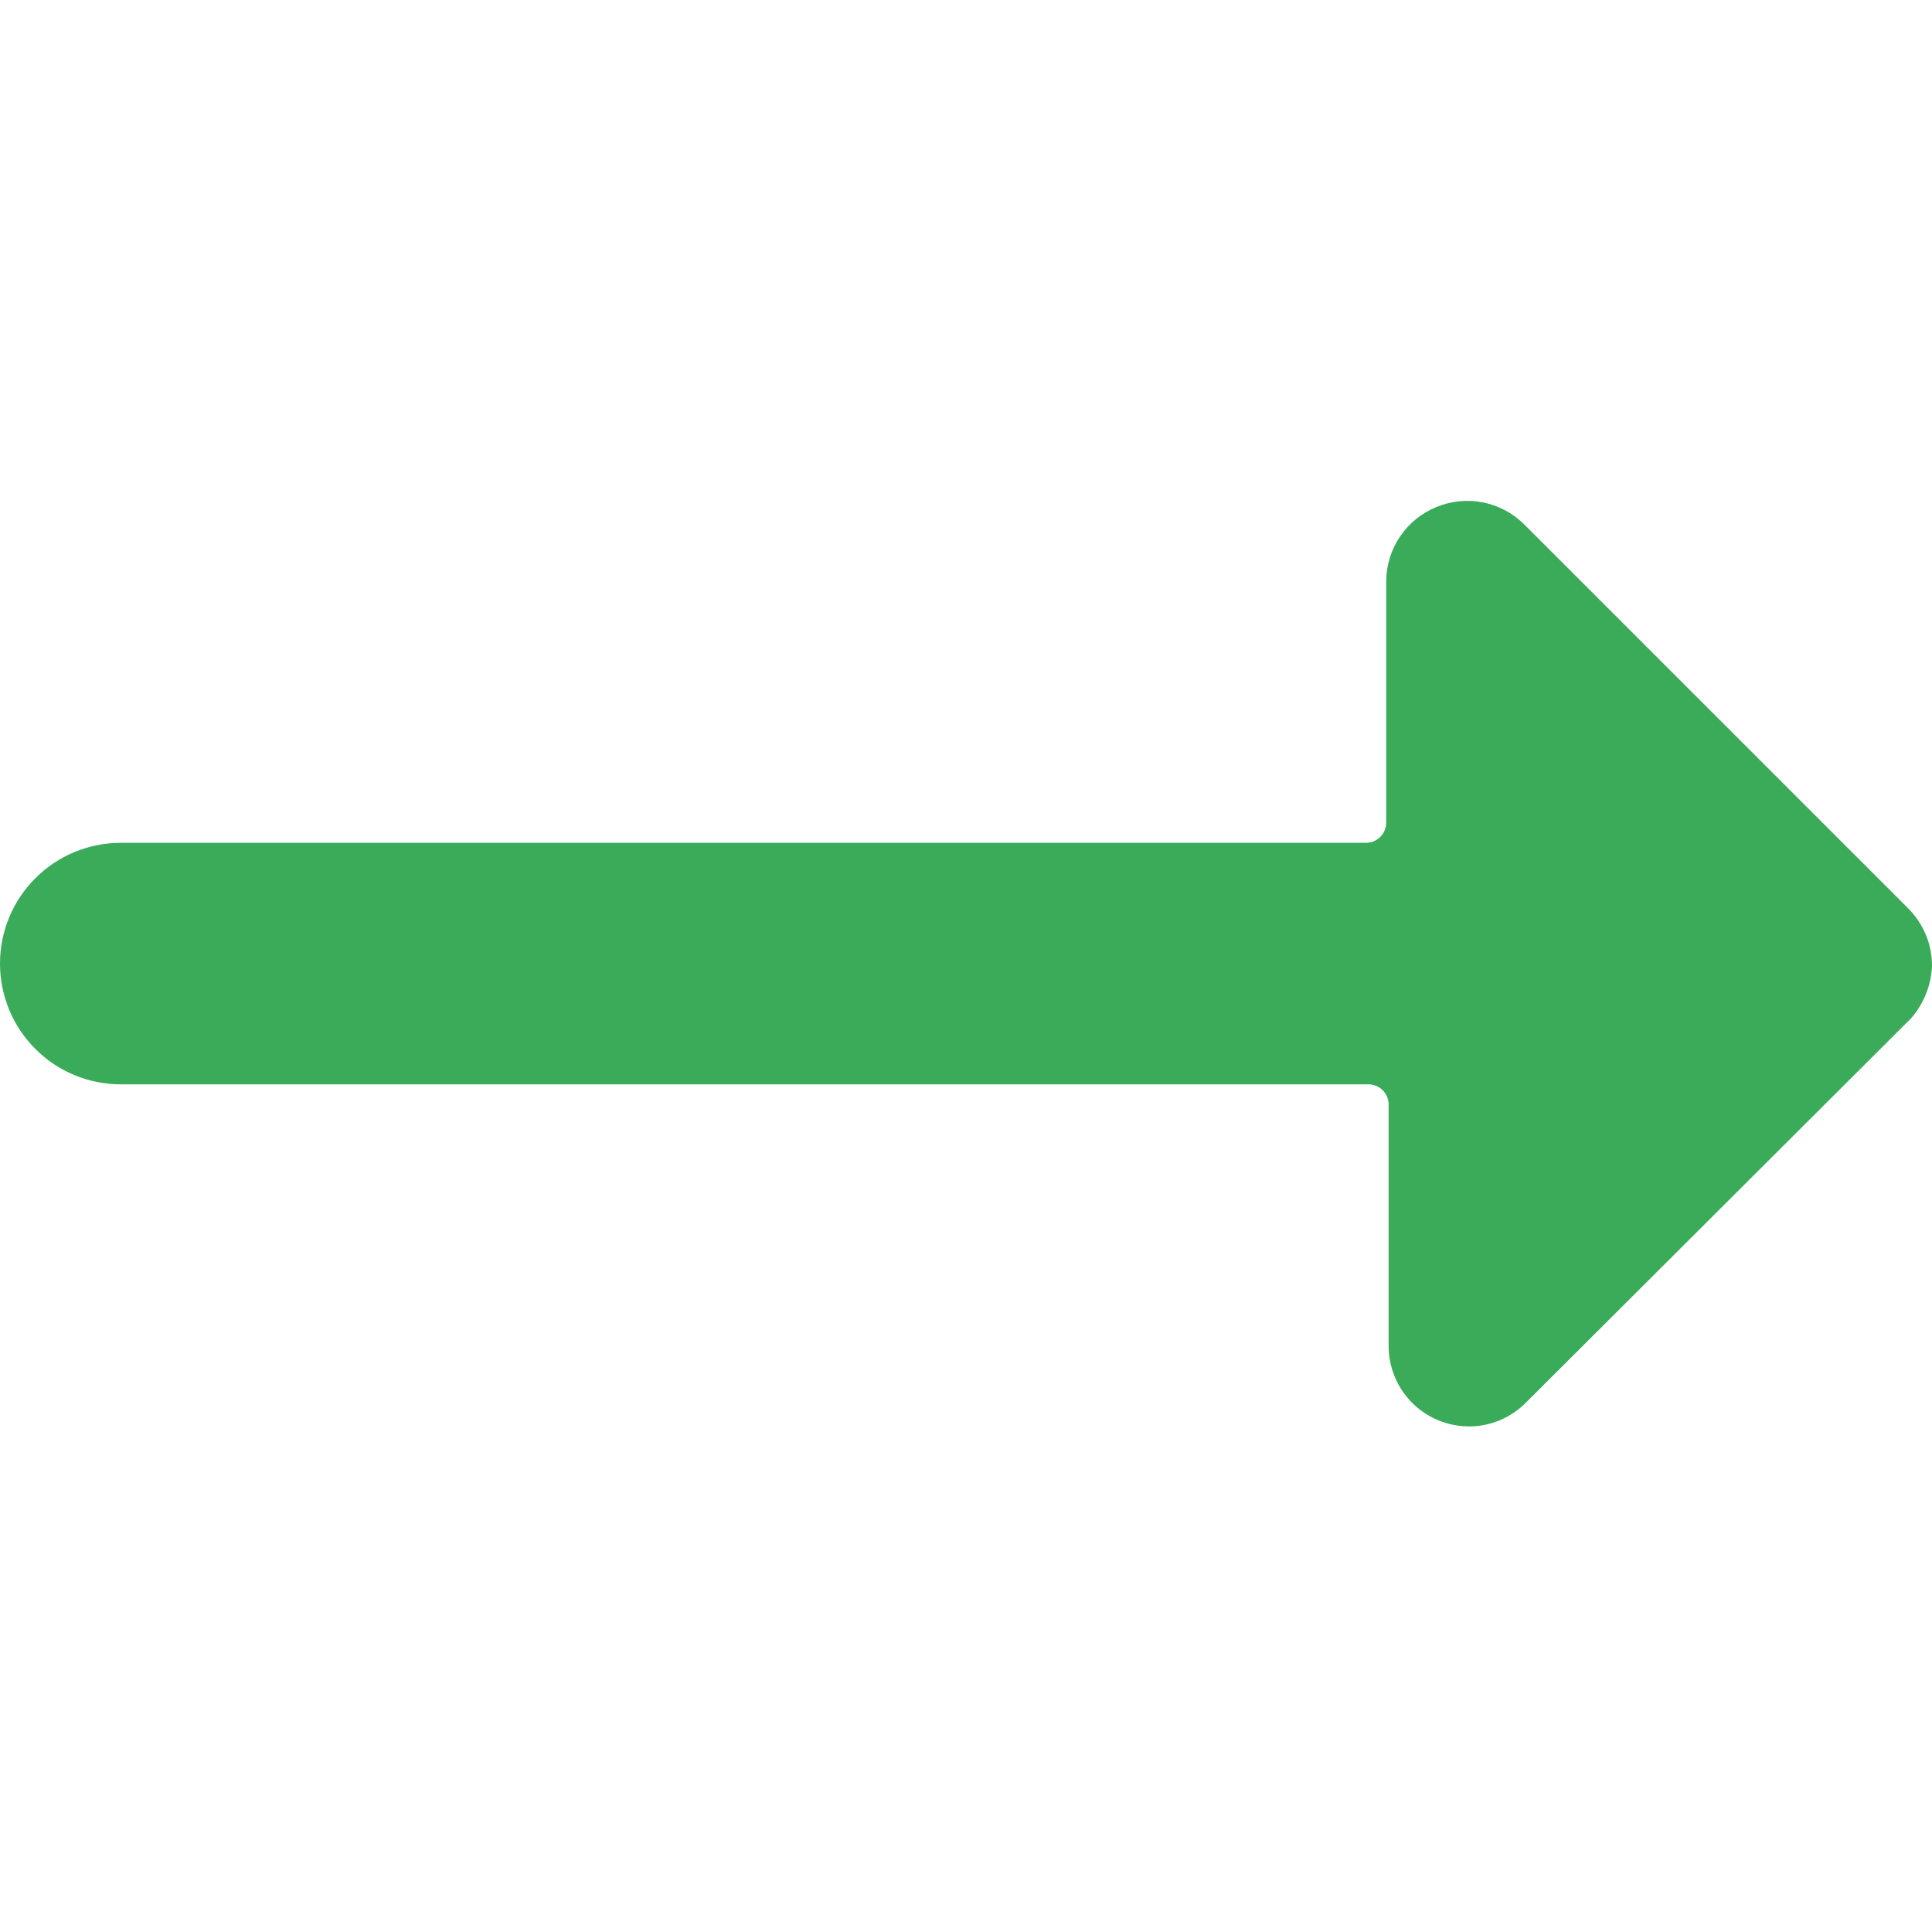 <svg width="16" height="16" viewBox="0 0 16 16" fill="none" xmlns="http://www.w3.org/2000/svg">
<g clip-path="url(#clip0_378:35)">
<path d="M15.807 7.527L12.62 4.34C12.526 4.247 12.407 4.185 12.278 4.16C12.149 4.135 12.015 4.149 11.893 4.2C11.772 4.25 11.667 4.335 11.594 4.444C11.52 4.553 11.481 4.682 11.48 4.813V6.813C11.48 6.857 11.462 6.9 11.431 6.931C11.4 6.962 11.357 6.98 11.313 6.98H1C0.735 6.98 0.48 7.085 0.293 7.273C0.105 7.46 0 7.715 0 7.98C0 8.245 0.105 8.5 0.293 8.687C0.48 8.875 0.735 8.98 1 8.98H11.333C11.377 8.98 11.42 8.998 11.451 9.029C11.482 9.06 11.5 9.102 11.5 9.147V11.147C11.5 11.323 11.57 11.493 11.695 11.618C11.82 11.743 11.99 11.813 12.167 11.813C12.255 11.813 12.342 11.795 12.423 11.761C12.505 11.726 12.578 11.676 12.64 11.613L15.827 8.433C15.932 8.313 15.993 8.16 16 8C16 7.912 15.984 7.825 15.95 7.744C15.917 7.663 15.868 7.589 15.807 7.527Z" fill="#3AAC59"/>
</g>
<defs>
<clipPath id="clip0_378:35">
<rect width="16" height="16" fill="white"/>
</clipPath>
</defs>
</svg>
